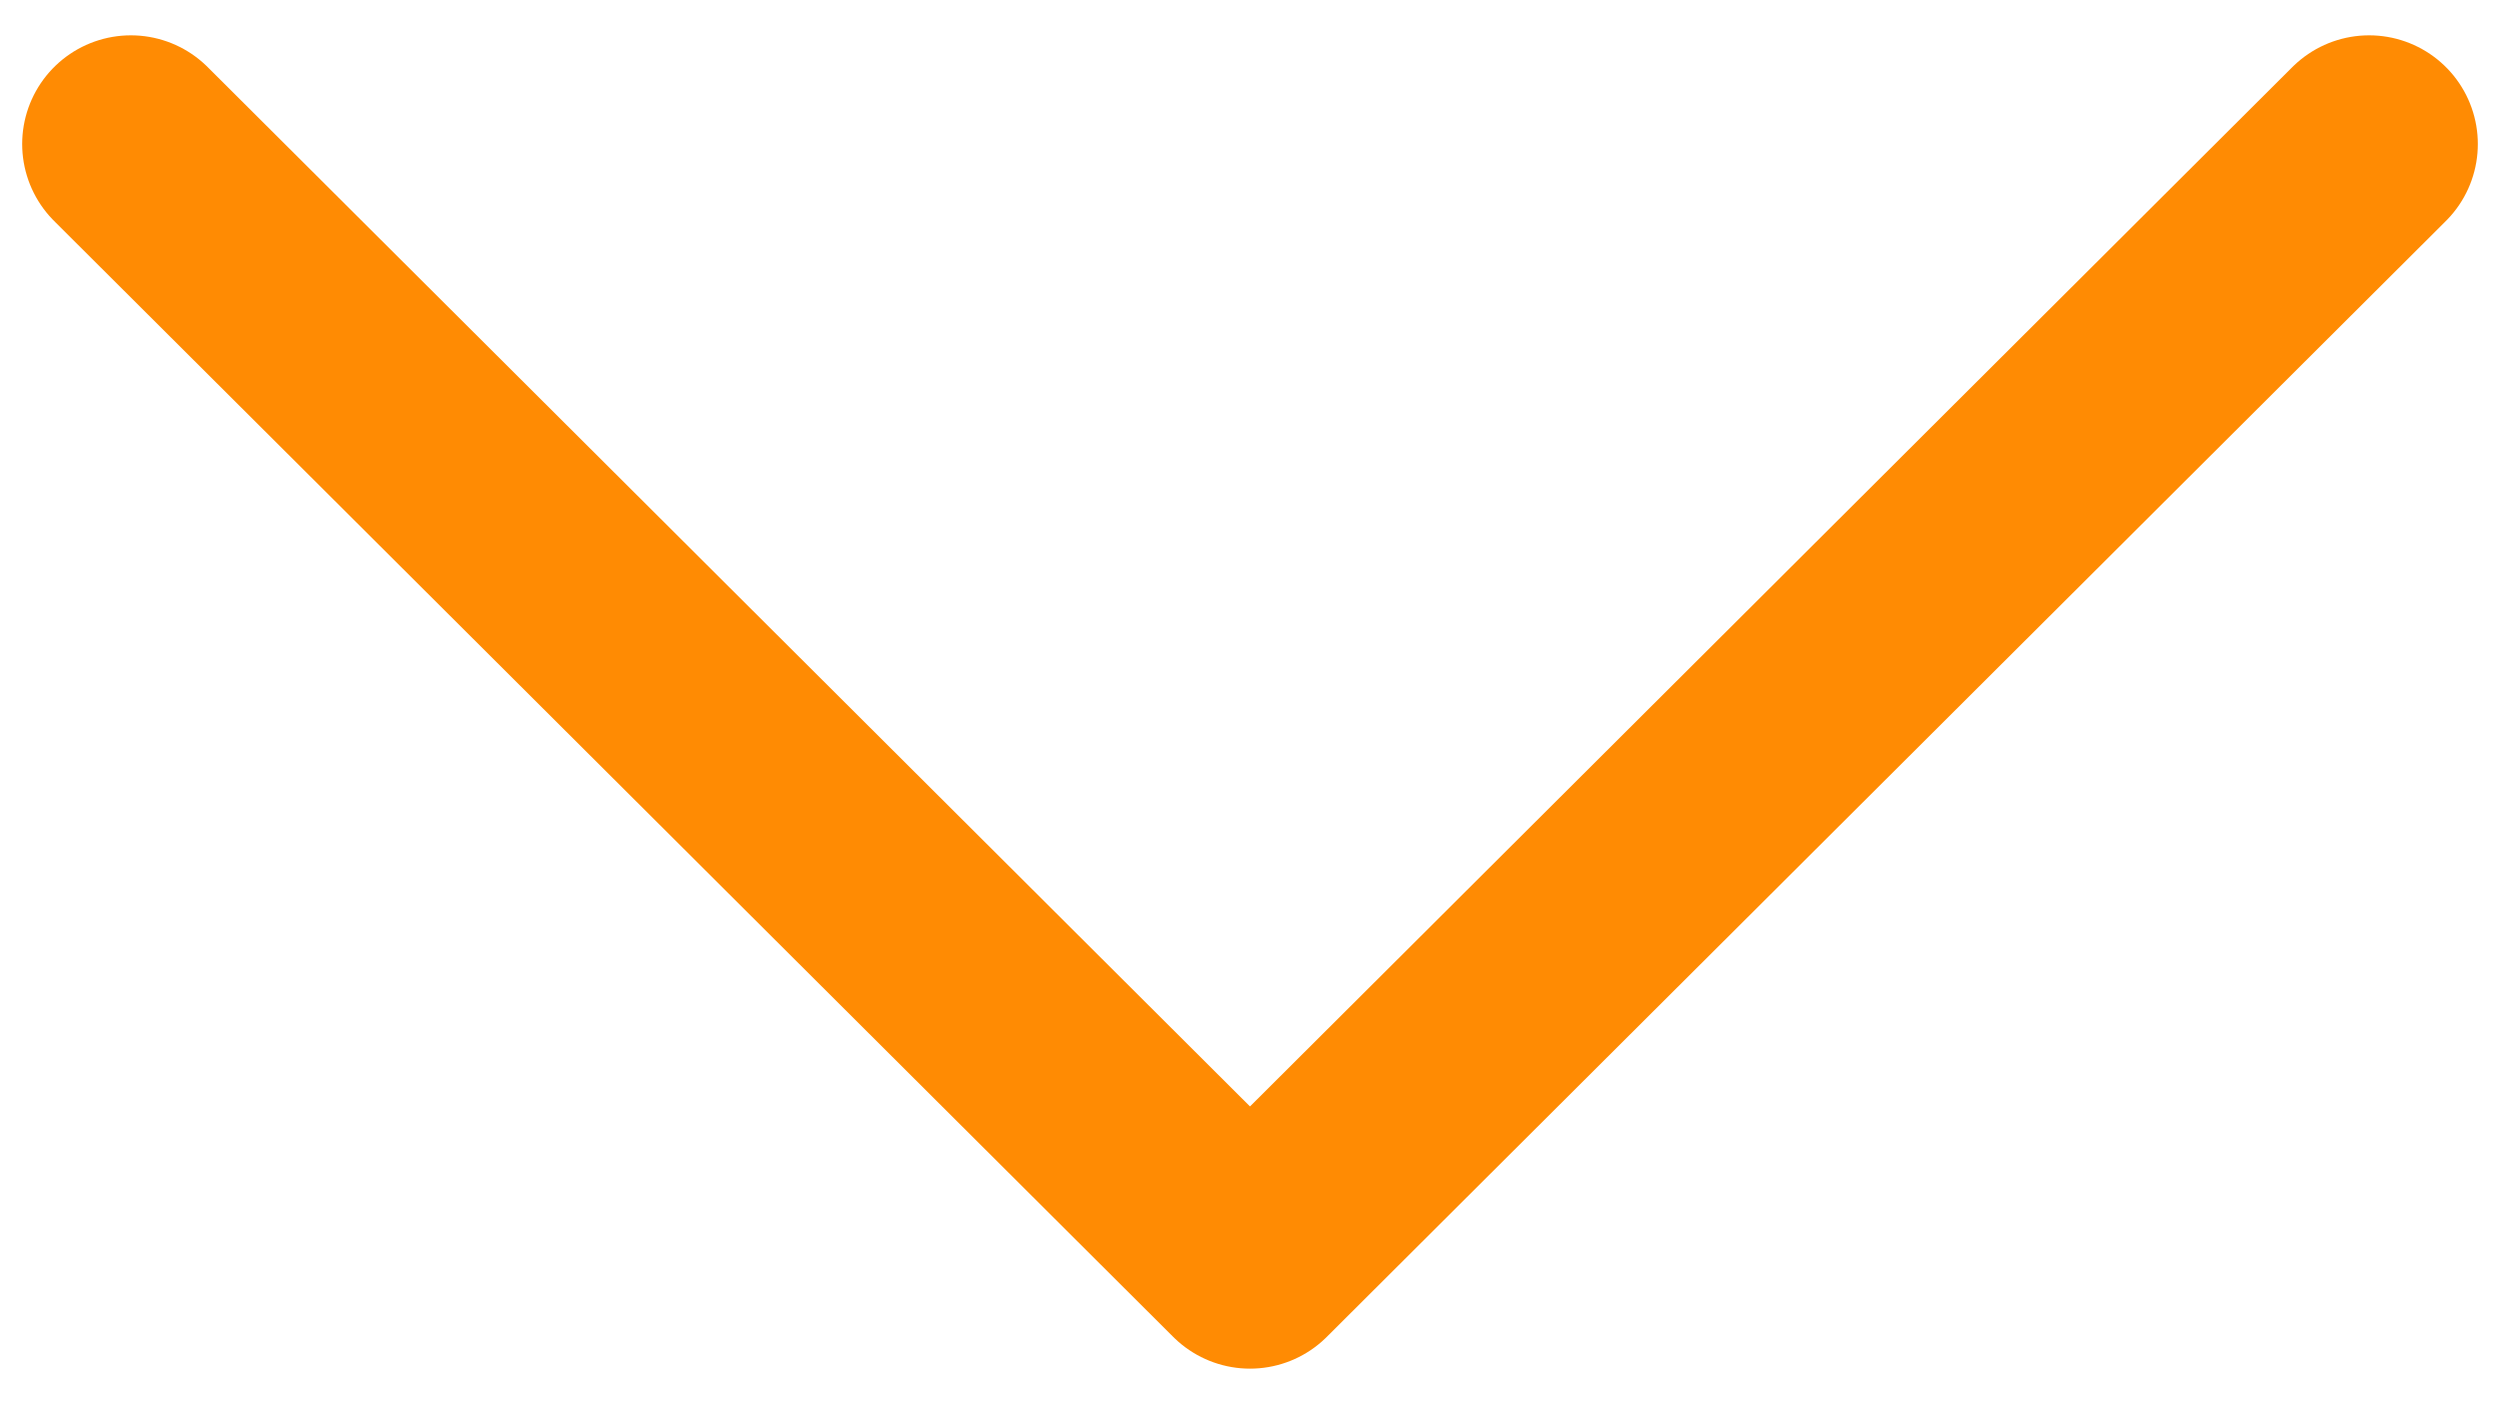 <svg width="46" height="26" viewBox="0 0 46 26" fill="none" xmlns="http://www.w3.org/2000/svg">
<path d="M2.408 2.65L23 23.183L43.592 2.65" stroke="#FF8B03" stroke-width="4" stroke-linecap="round" stroke-linejoin="round"/>
</svg>
